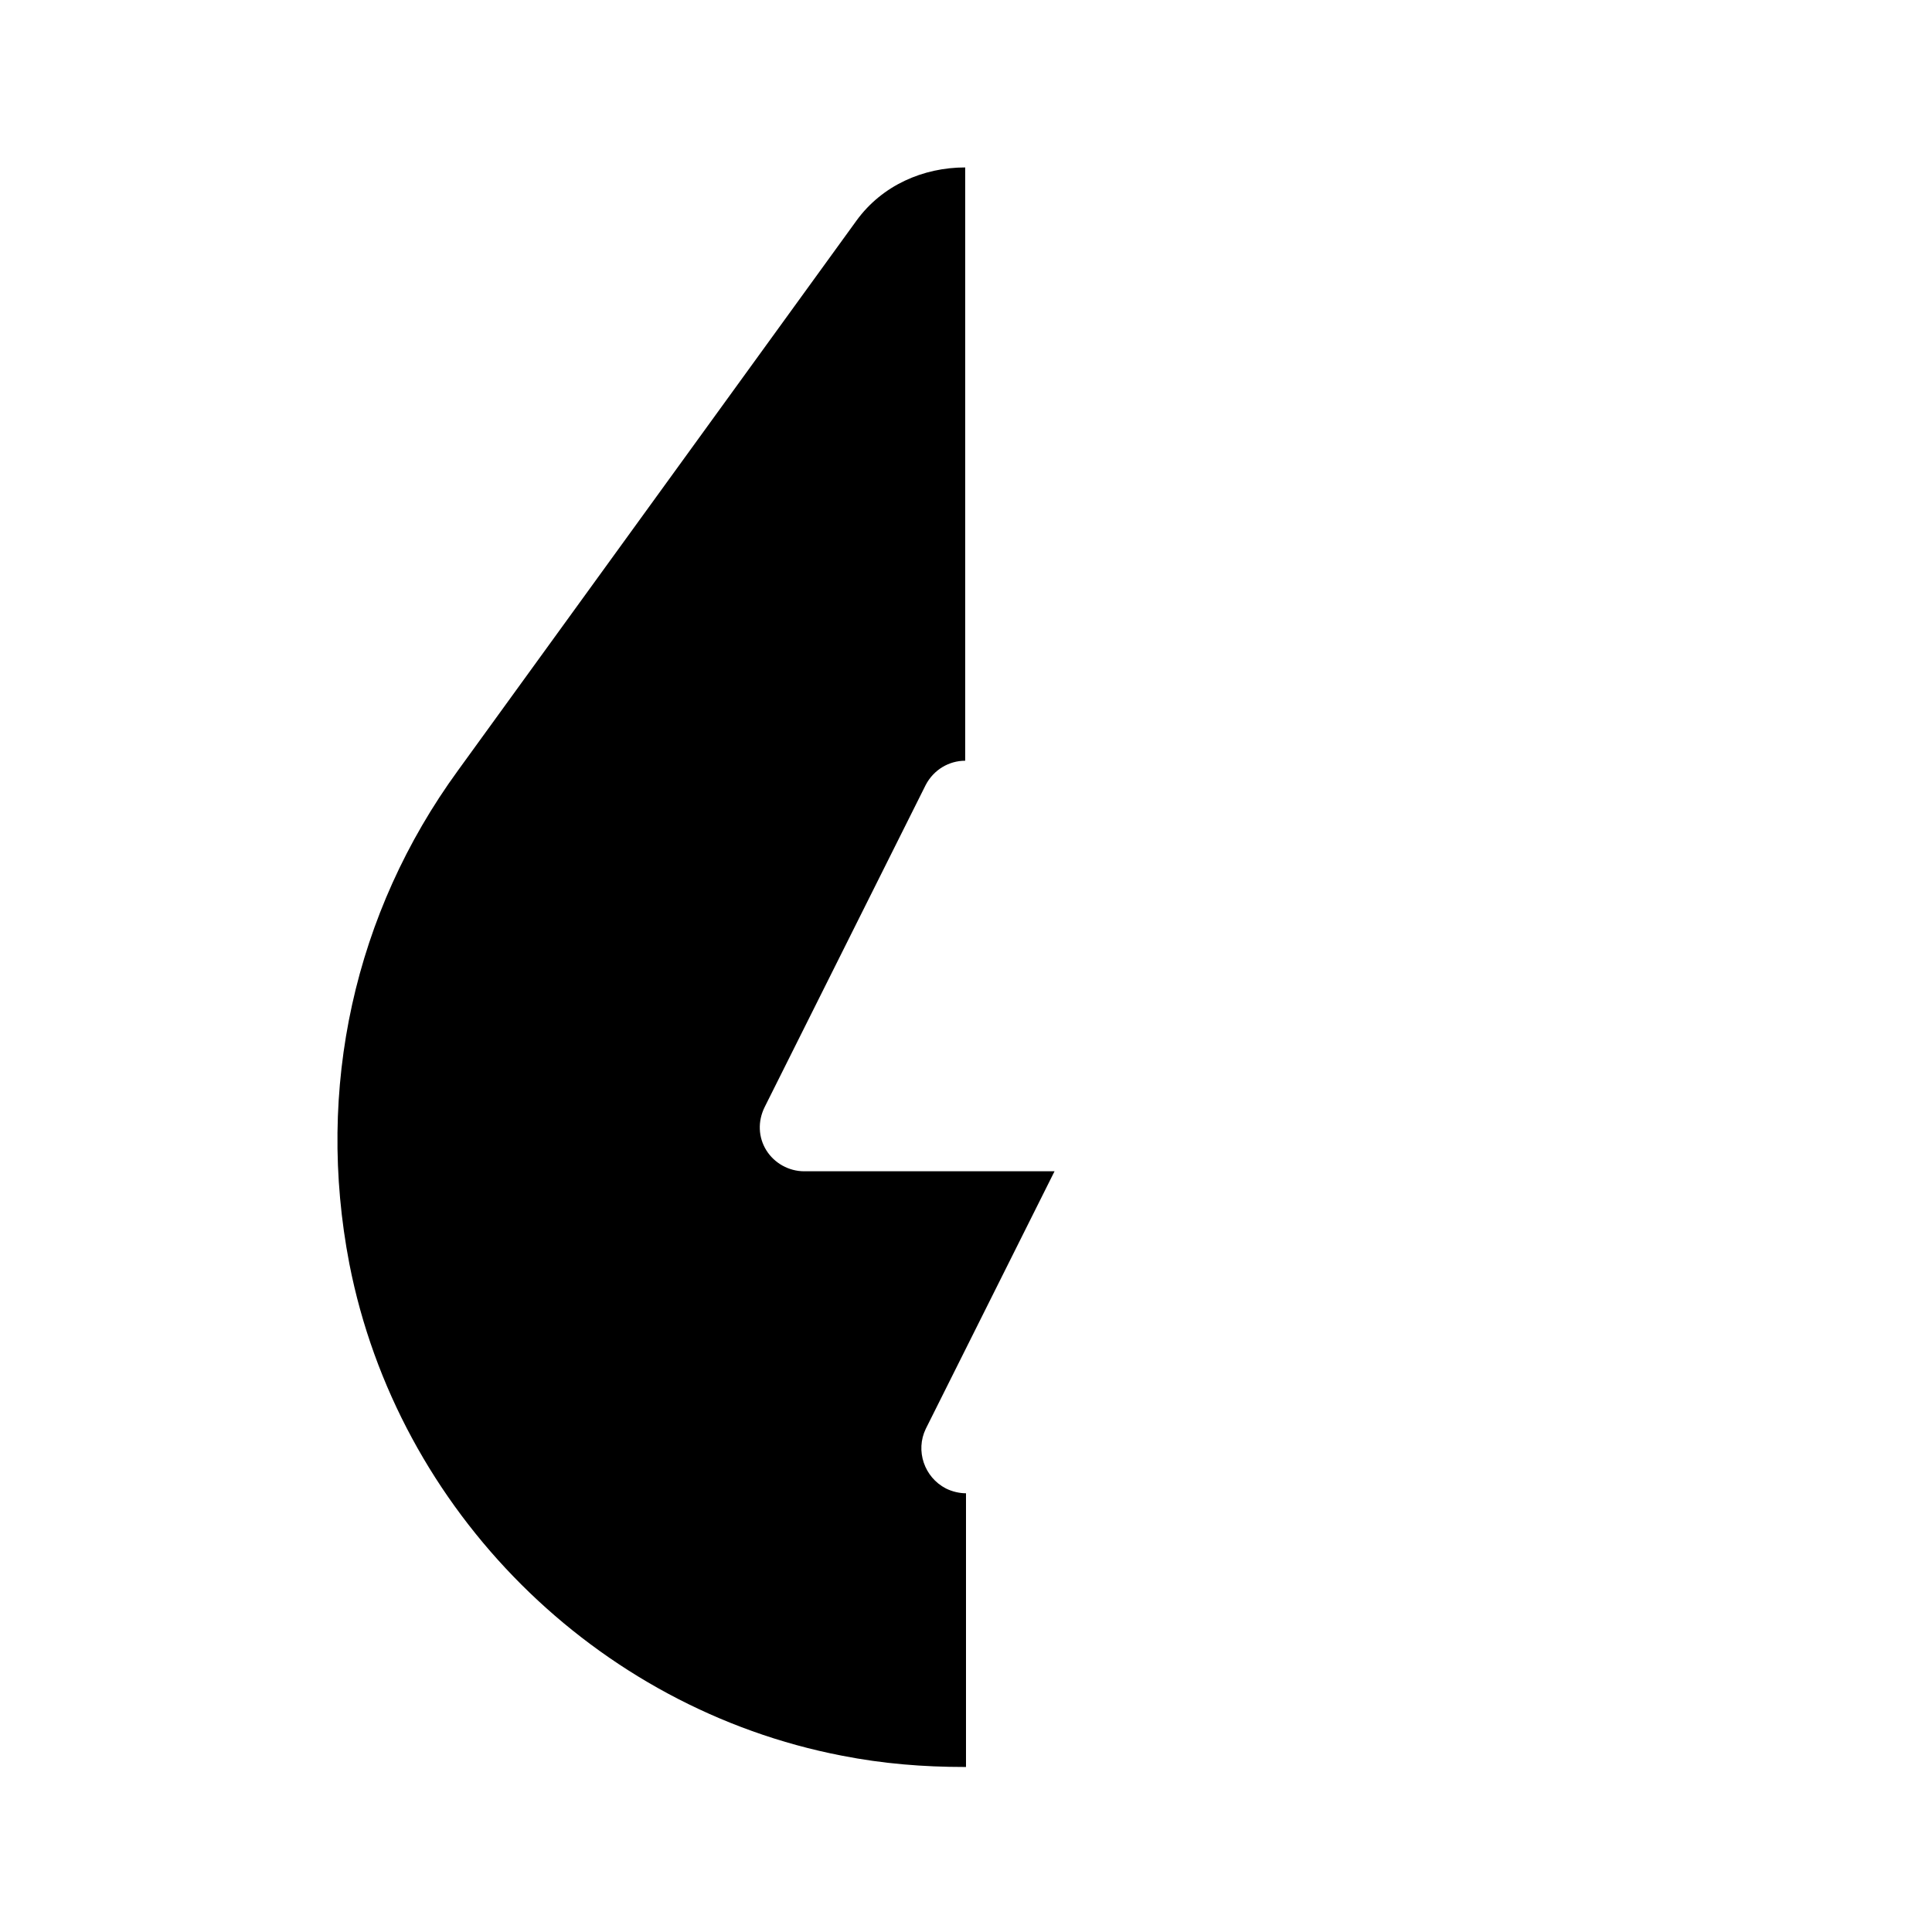 <?xml version="1.0" encoding="UTF-8"?>
<svg id="FF" xmlns="http://www.w3.org/2000/svg" viewBox="0 0 24 24">
  <path d="M12,18.55c-.08,0-.17-.02-.25-.06-.27-.14-.38-.47-.25-.74l1.6-3.2h-3.11c-.19,0-.37-.1-.47-.26s-.11-.36-.02-.54l2-4c.1-.19.29-.3.49-.3V2.08c-.52,0-1.03.22-1.35.66l-4.95,6.83c-1.29,1.77-1.77,3.95-1.35,6.13.6,3.07,3.06,5.52,6.12,6.11.51.1,1.01.14,1.52.14,0,0,.01,0,.02,0v-3.4s0,0,0,0Z" style="fill: #000; stroke-width: 0px;"/>
</svg>
